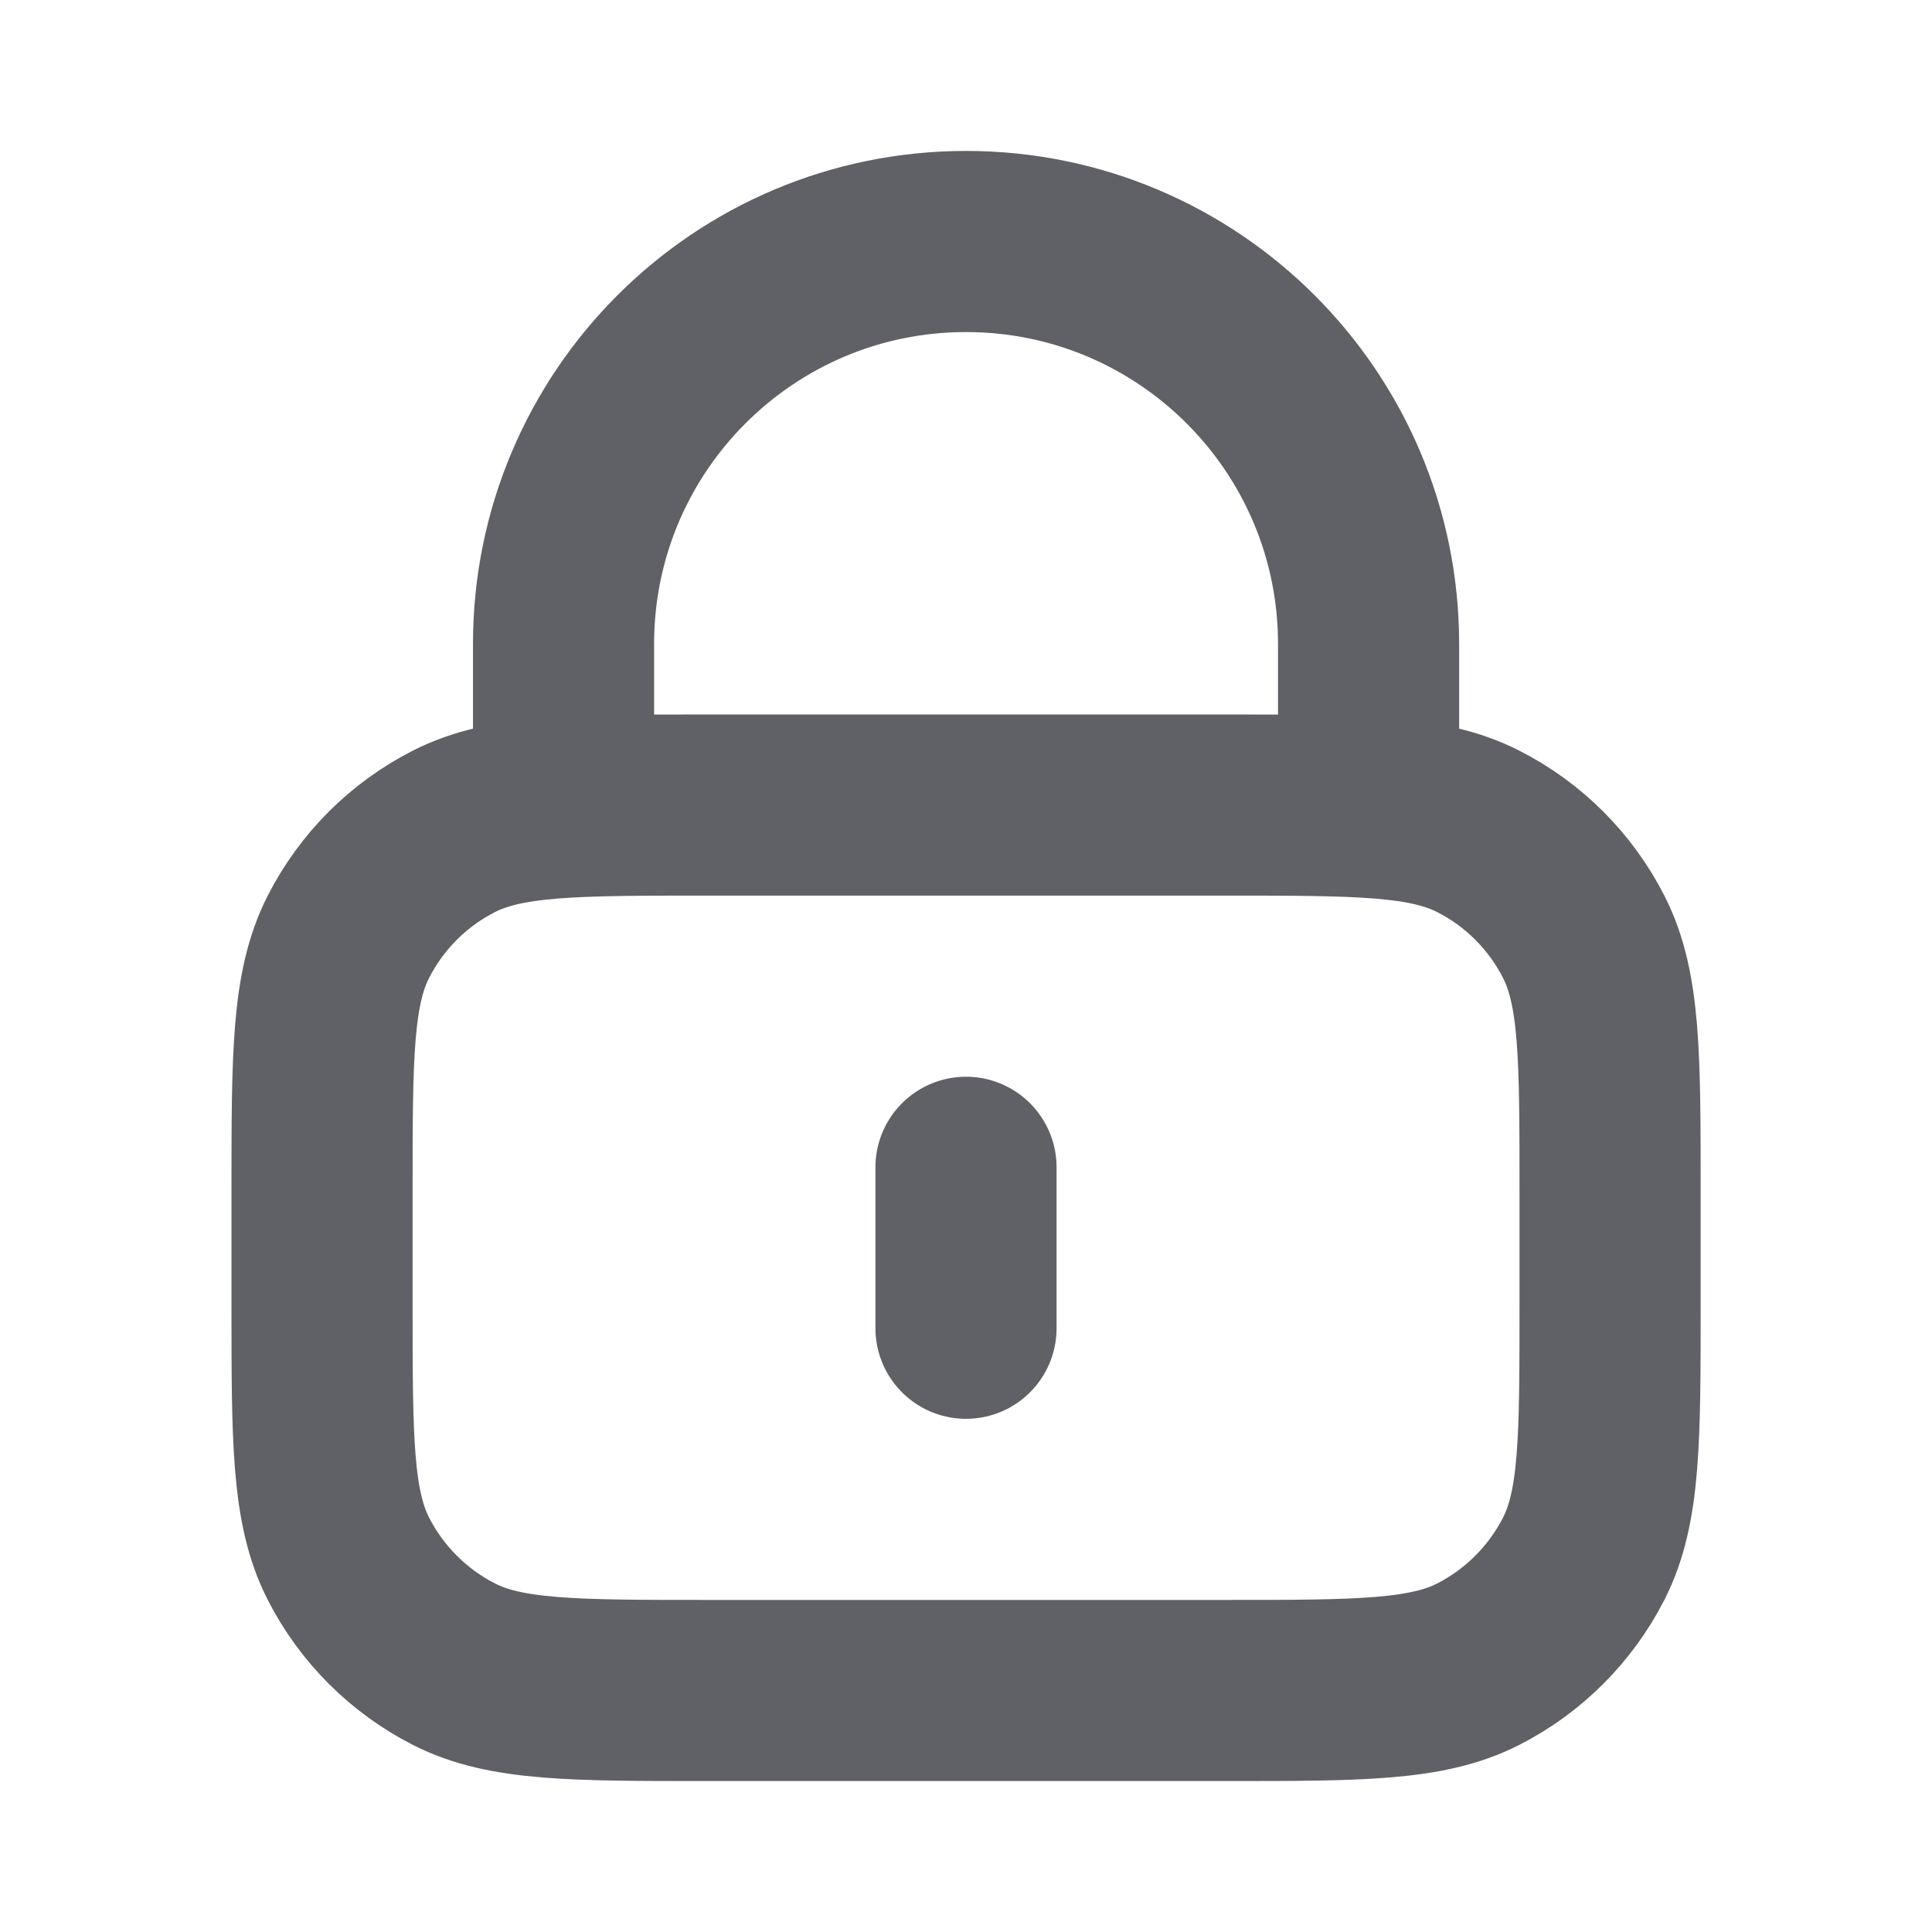 <svg viewBox="0 0 16 16" fill="none" xmlns="http://www.w3.org/2000/svg">
<path d="M11.334 6.667V5.333C11.334 3.492 9.841 2 8 2C6.159 2 4.667 3.492 4.667 5.333V6.667M8 9.667V11M5.867 14H10.134C11.254 14 11.814 14 12.242 13.782C12.618 13.59 12.924 13.284 13.116 12.908C13.334 12.48 13.334 11.92 13.334 10.8V9.867C13.334 8.747 13.334 8.187 13.116 7.759C12.924 7.382 12.618 7.076 12.242 6.885C11.814 6.667 11.254 6.667 10.134 6.667H5.867C4.747 6.667 4.187 6.667 3.759 6.885C3.383 7.076 3.077 7.382 2.885 7.759C2.667 8.187 2.667 8.747 2.667 9.867V10.8C2.667 11.92 2.667 12.48 2.885 12.908C3.077 13.284 3.383 13.59 3.759 13.782C4.187 14 4.747 14 5.867 14Z" stroke="#606167" stroke-width="1.5" stroke-linecap="round" stroke-linejoin="round"/>
</svg>
